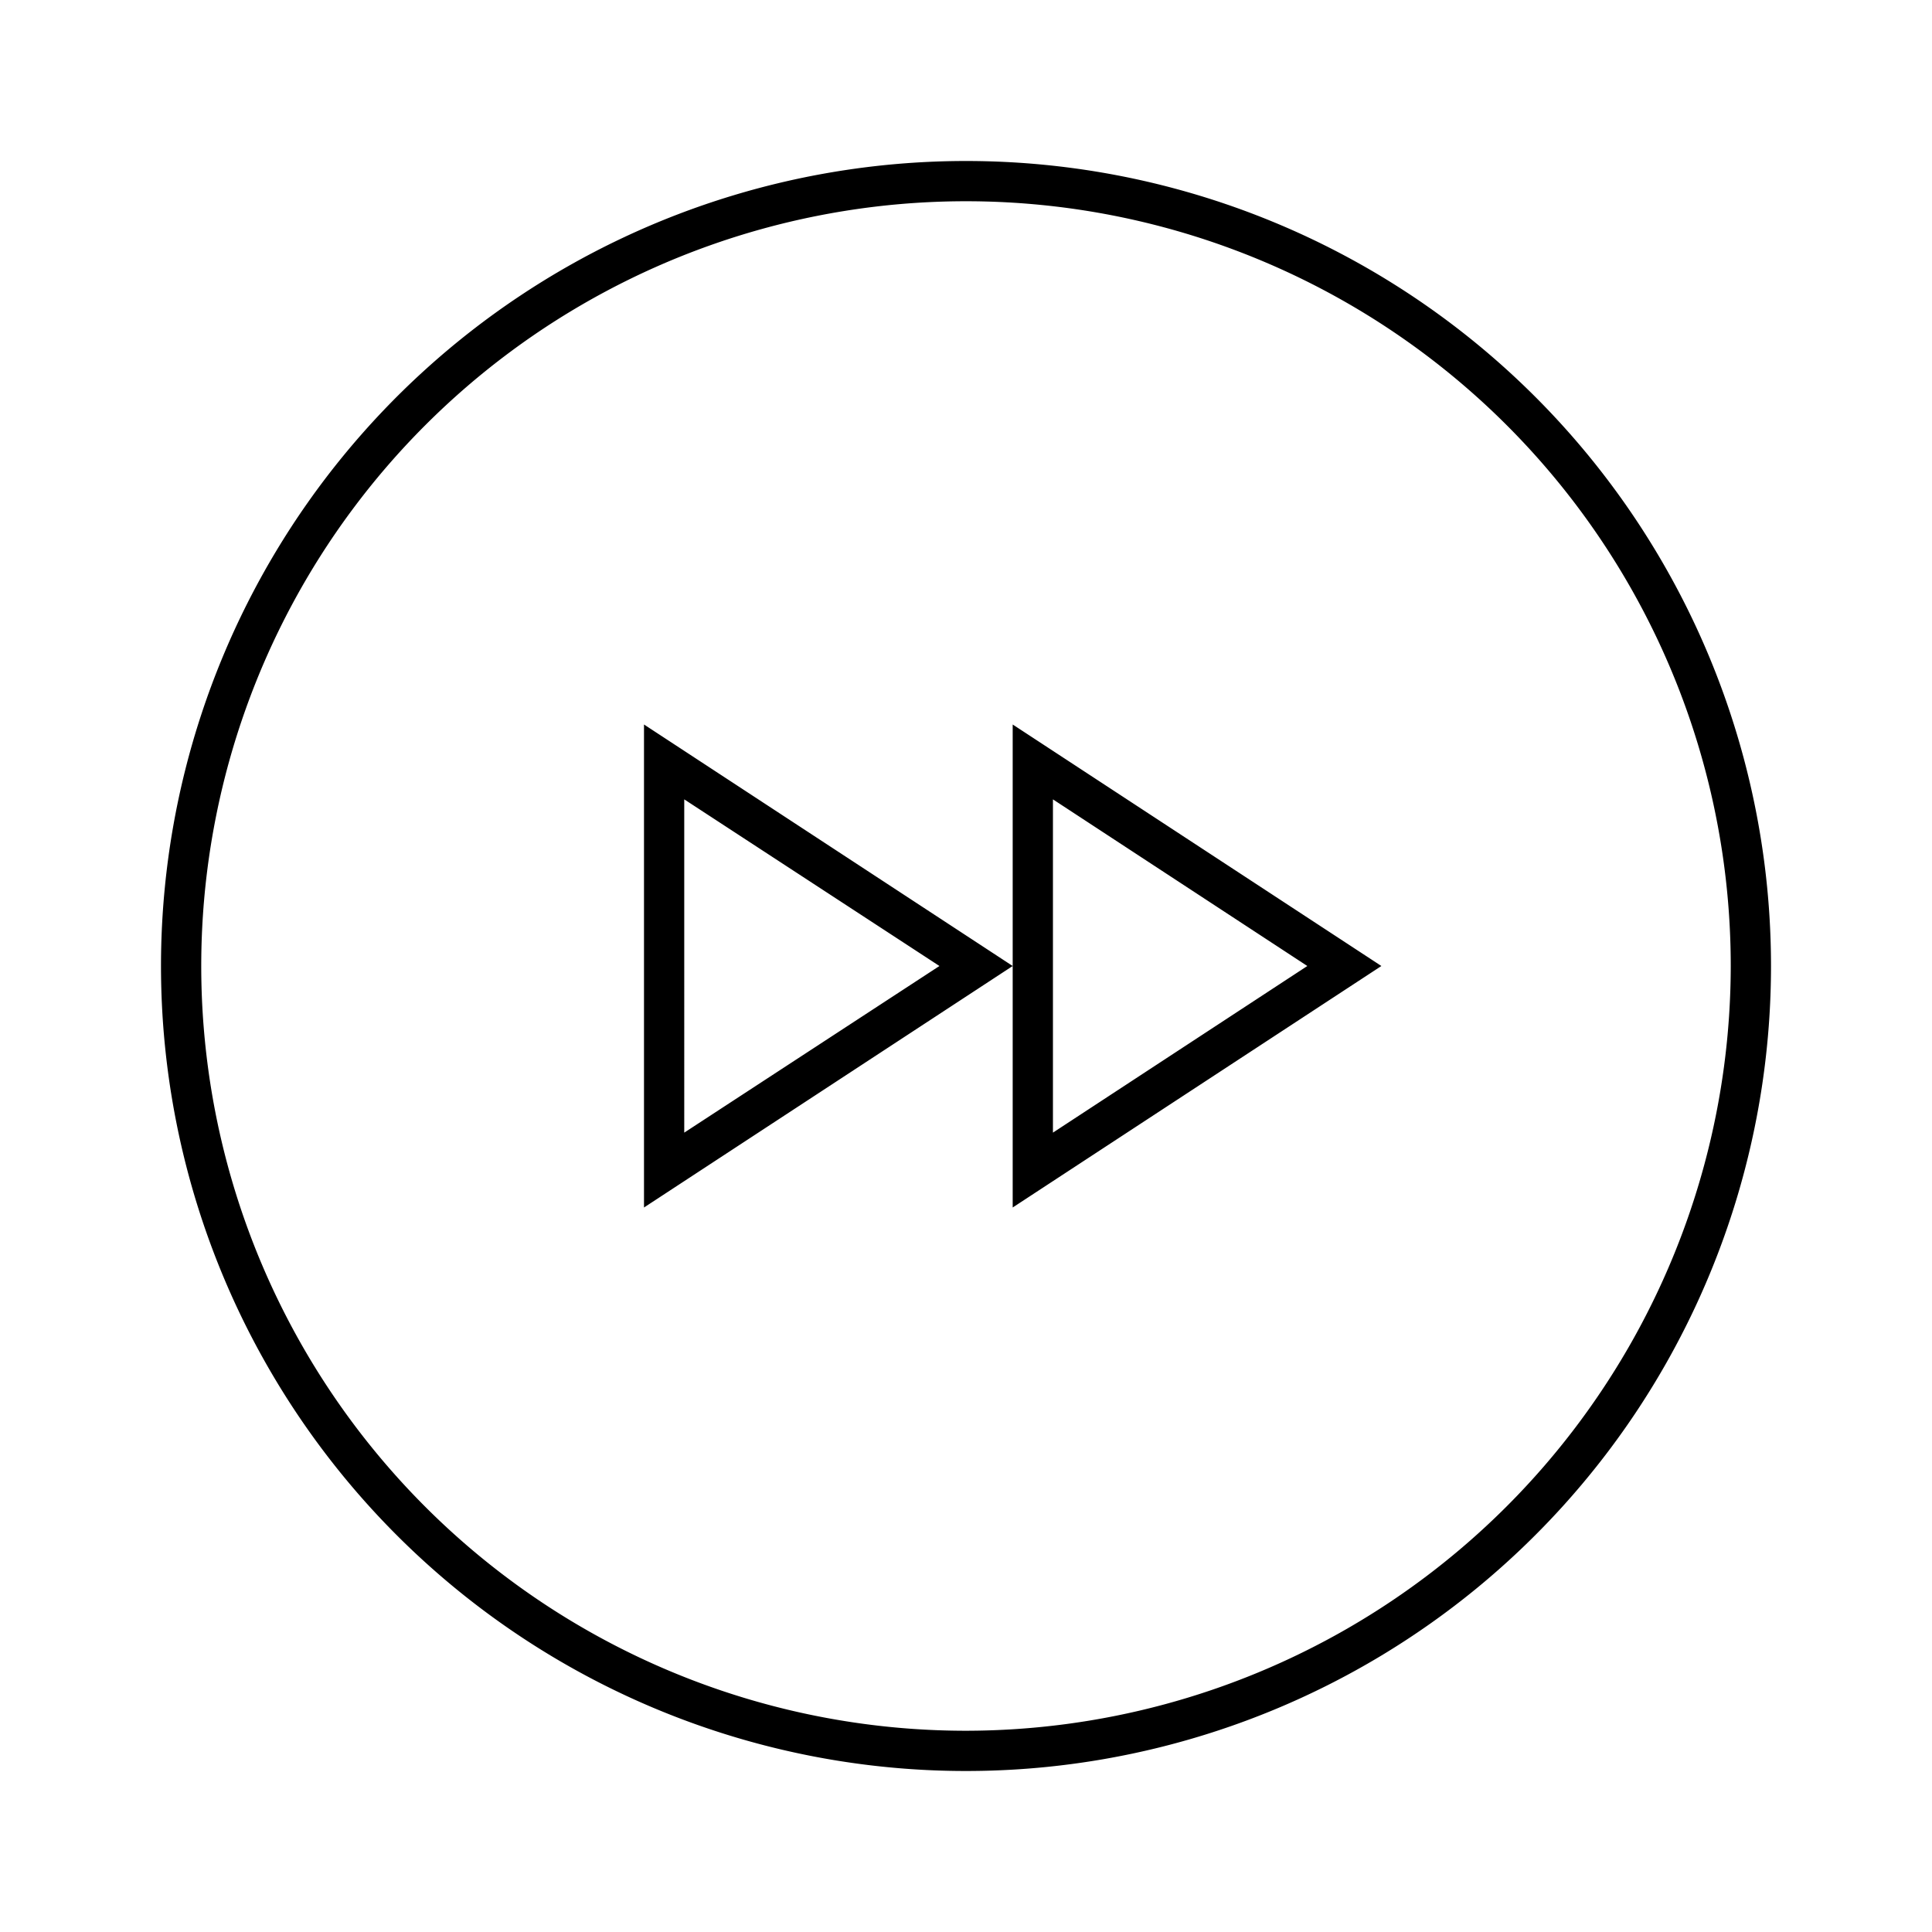 <svg id="Layer_1" data-name="Layer 1" xmlns="http://www.w3.org/2000/svg" viewBox="0 0 24 24"><title>iconoteka_fast_forward_circle_l_s</title><path d="M12.58,12v3l4.58-3L12.58,9Zm.5-2.07L16.24,12l-3.16,2.07ZM8,15l4.58-3L8,9Zm.5-5.07L11.67,12,8.5,14.07ZM12,2A10,10,0,1,0,22,12,10,10,0,0,0,12,2Zm0,19.5A9.5,9.5,0,1,1,21.5,12,9.51,9.51,0,0,1,12,21.5Z"/></svg>